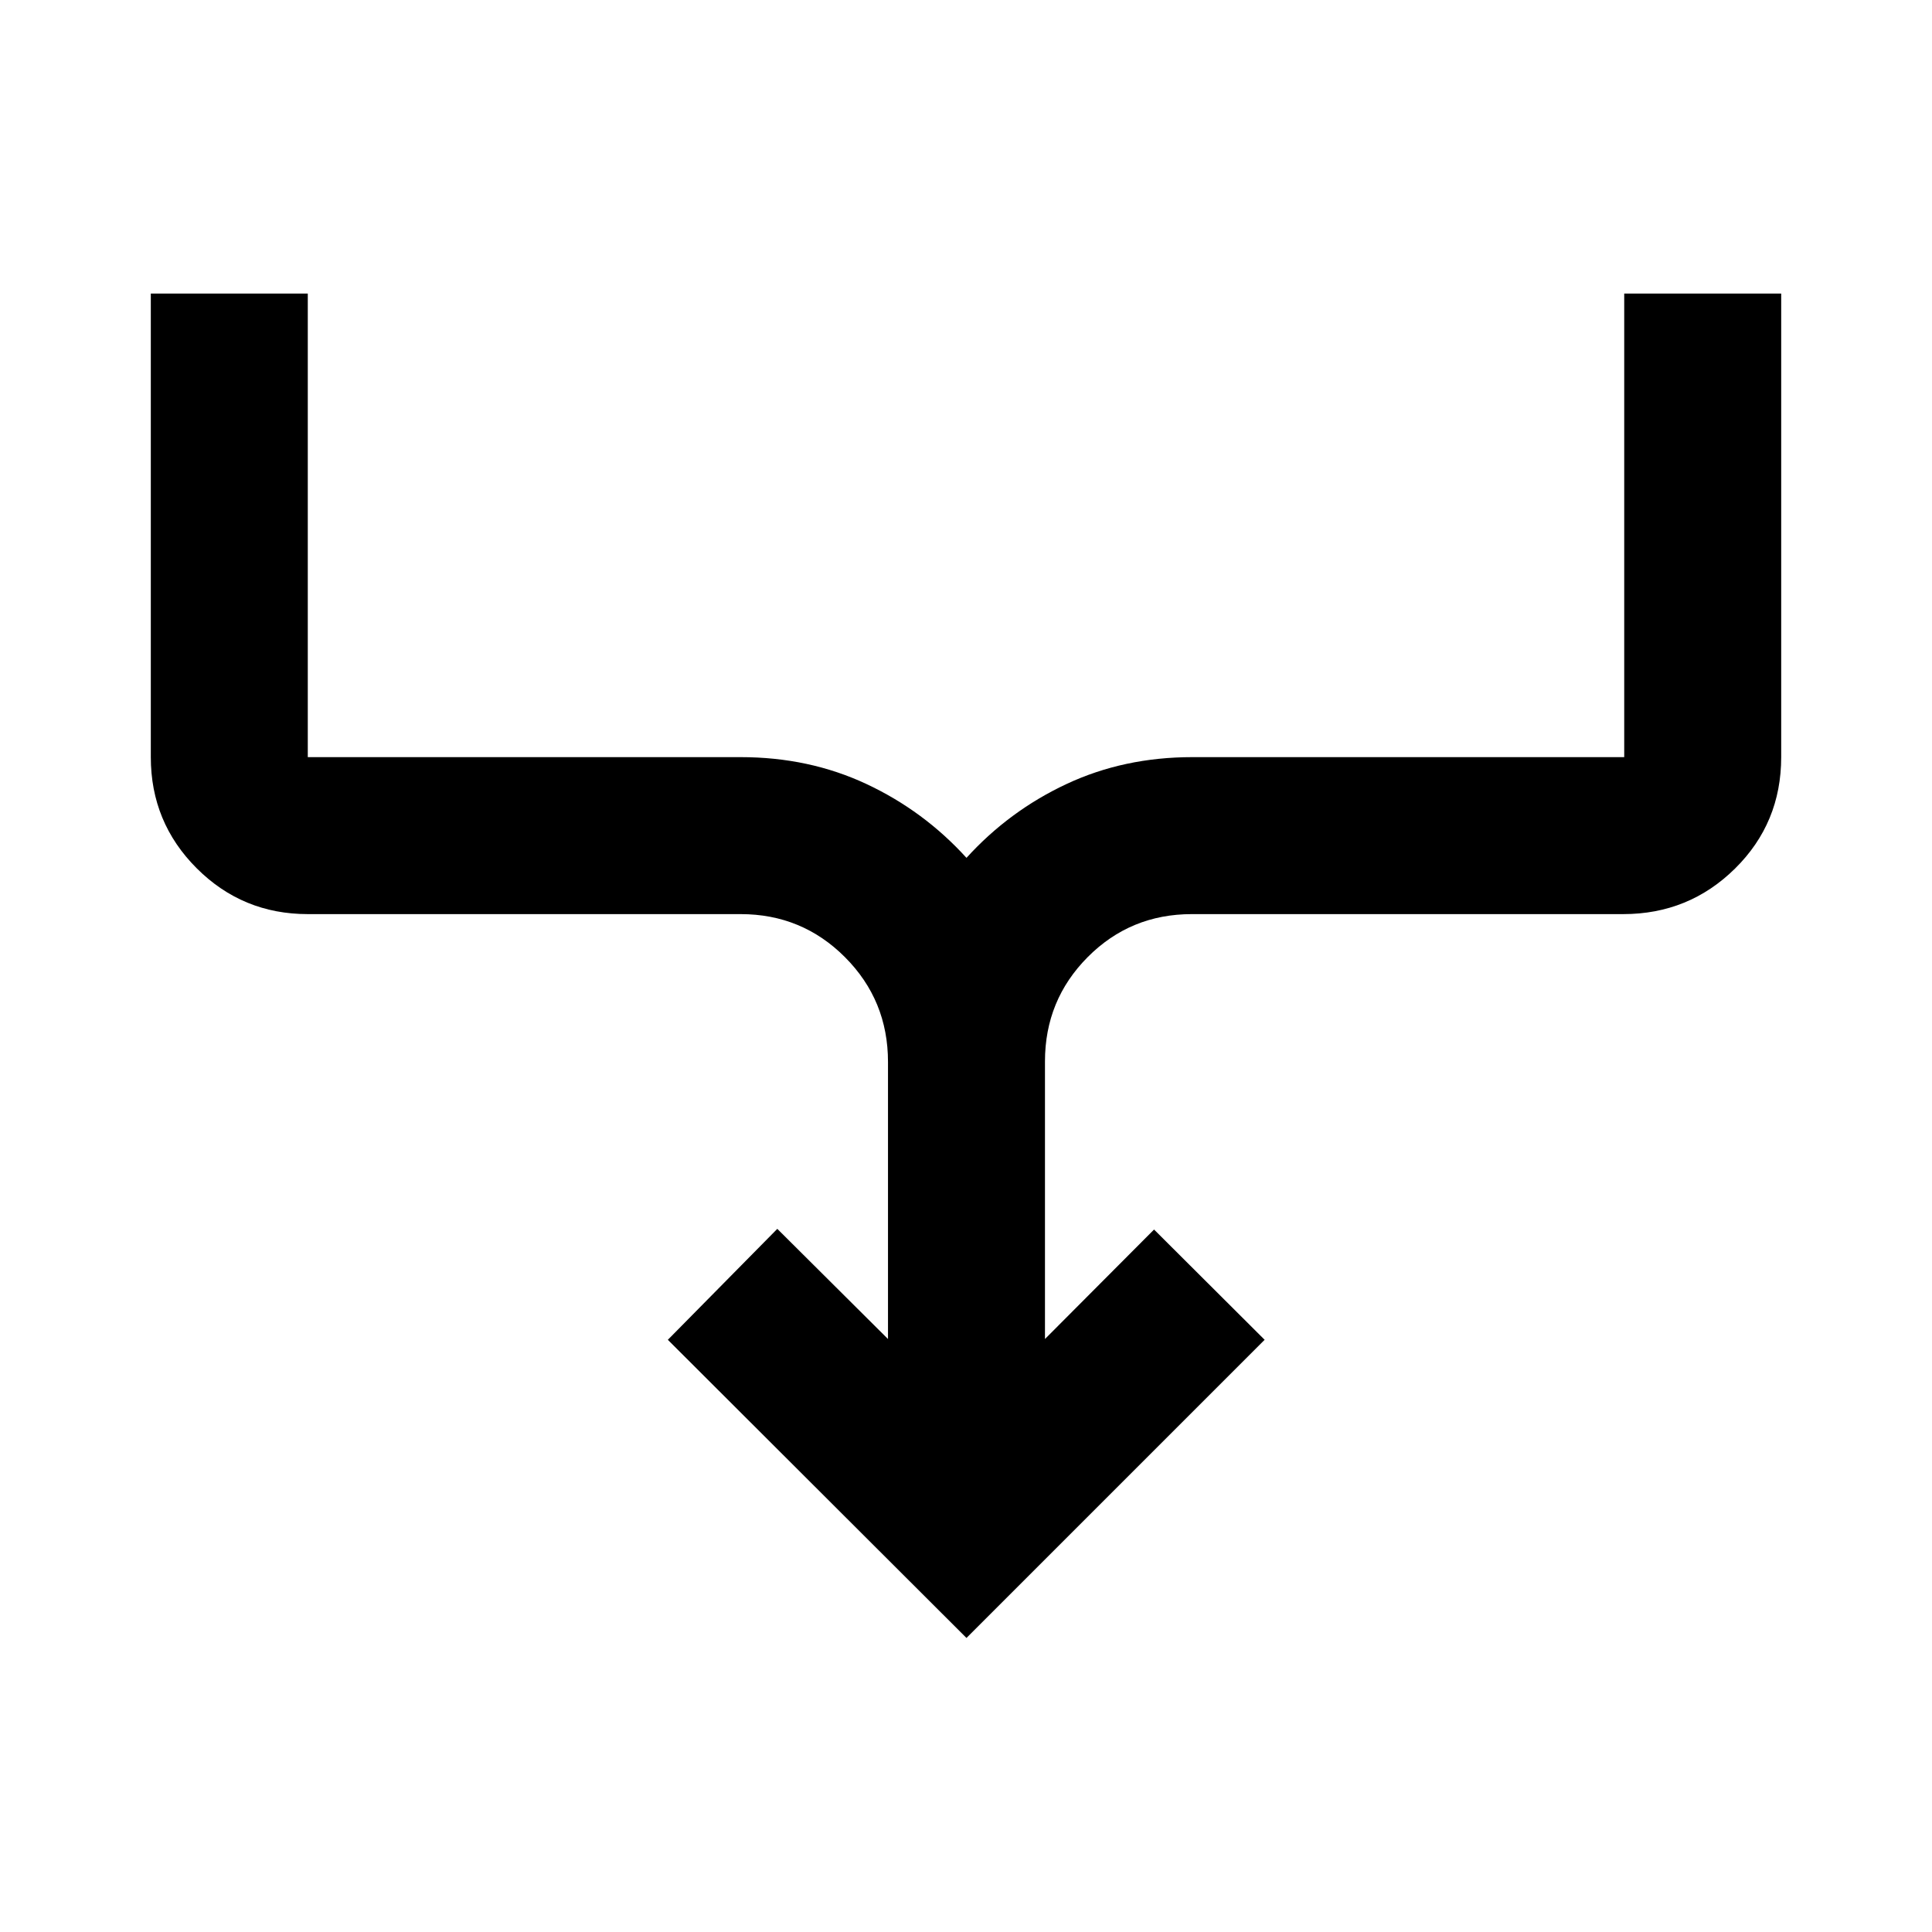 <svg xmlns="http://www.w3.org/2000/svg" height="20" viewBox="0 -960 960 960" width="20"><path d="M480.239-146.109 331.848-294.261l54.391-55.13 55 54.739v-137.686q0-30.601-21.355-52.023-21.355-21.422-51.863-21.422H152.935q-32.42 0-55.21-22.79t-22.79-55.21v-230.348h78v230.348h215.086q33.988 0 62.507 13.353 28.52 13.353 49.711 36.691 21.191-23.338 49.711-36.691 28.52-13.353 62.507-13.353h214.608v-230.348h78v230.348q0 32.72-22.936 55.36-22.937 22.64-55.564 22.64H592.218q-30.507 0-51.743 21.356-21.236 21.355-21.236 51.862v137.913l54.2-54.4 54.952 54.791-148.152 148.152Z"/></svg>